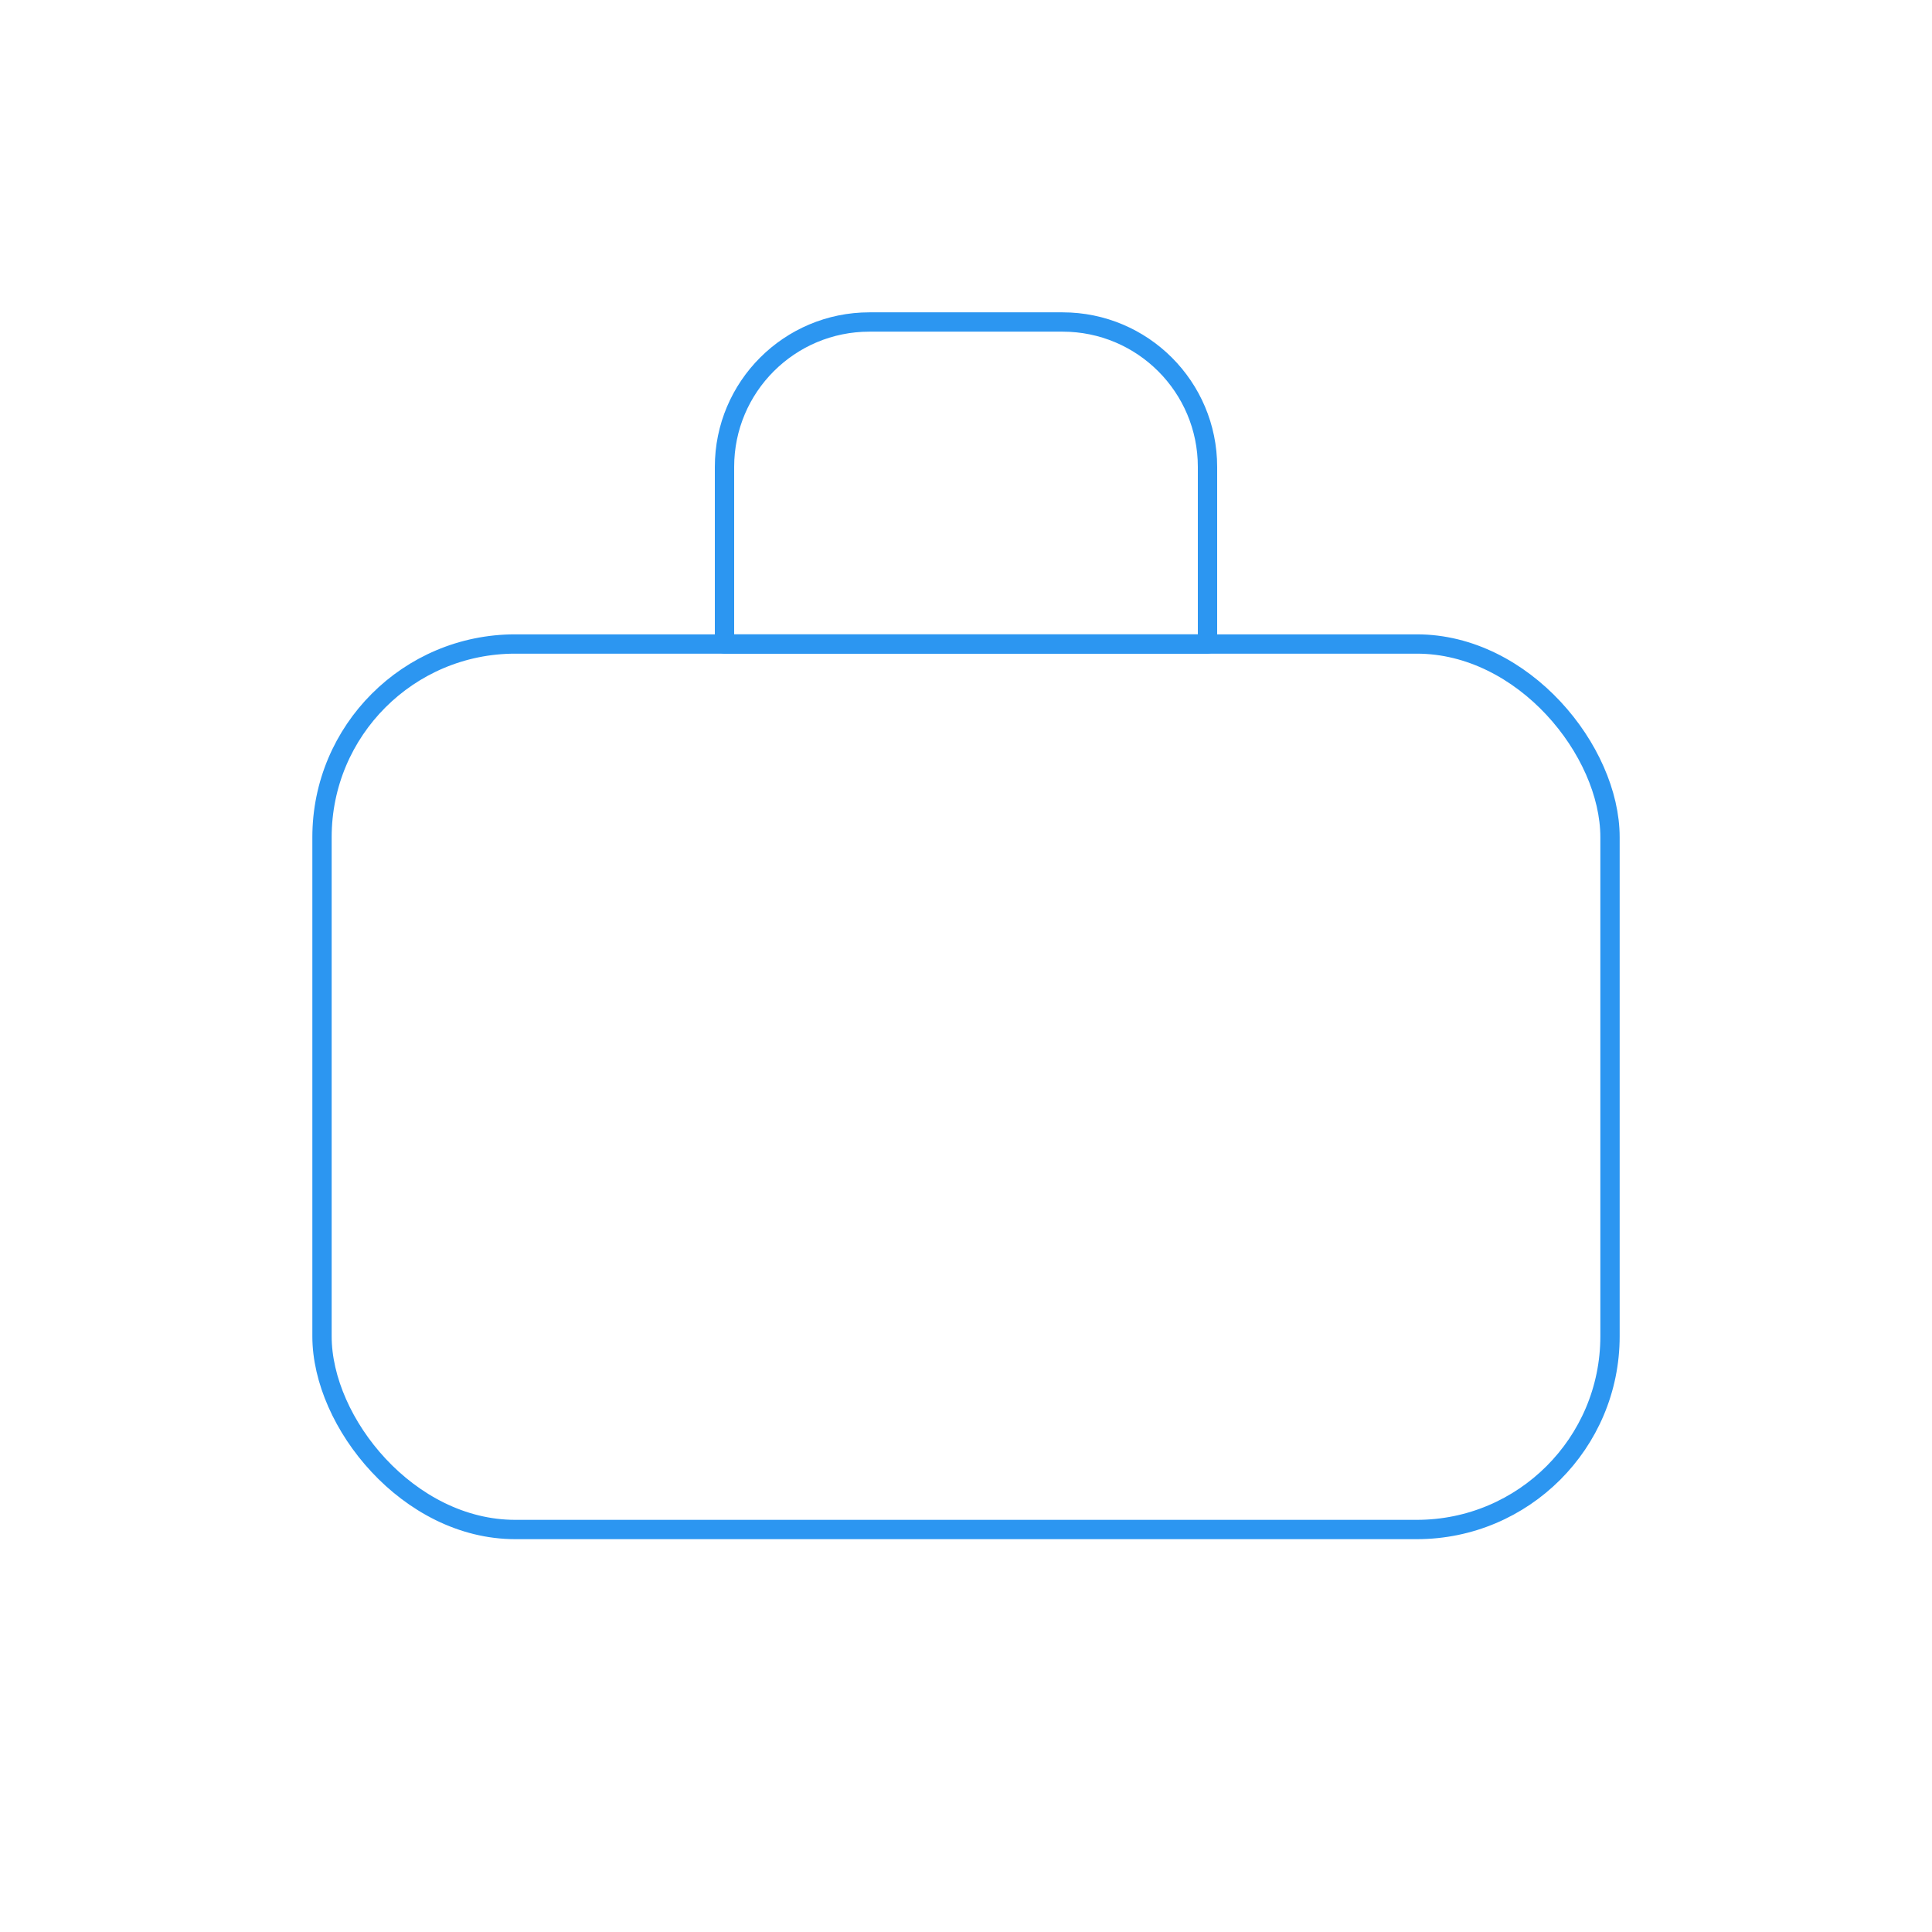 <svg width="200" height="200" viewBox="0 0 200 200" fill="none" xmlns="http://www.w3.org/2000/svg">
<path d="M75 48.333C75 40.049 81.716 33.333 90 33.333H110C118.284 33.333 125 40.049 125 48.333V66.667H75V48.333Z" stroke="#2C96F1" stroke-width="2" stroke-linecap="round" stroke-linejoin="round"/>
<rect x="33.334" y="66.667" width="133.333" height="91.667" rx="20" stroke="#2C96F1" stroke-width="2" stroke-linecap="round" stroke-linejoin="round"/>
</svg>
